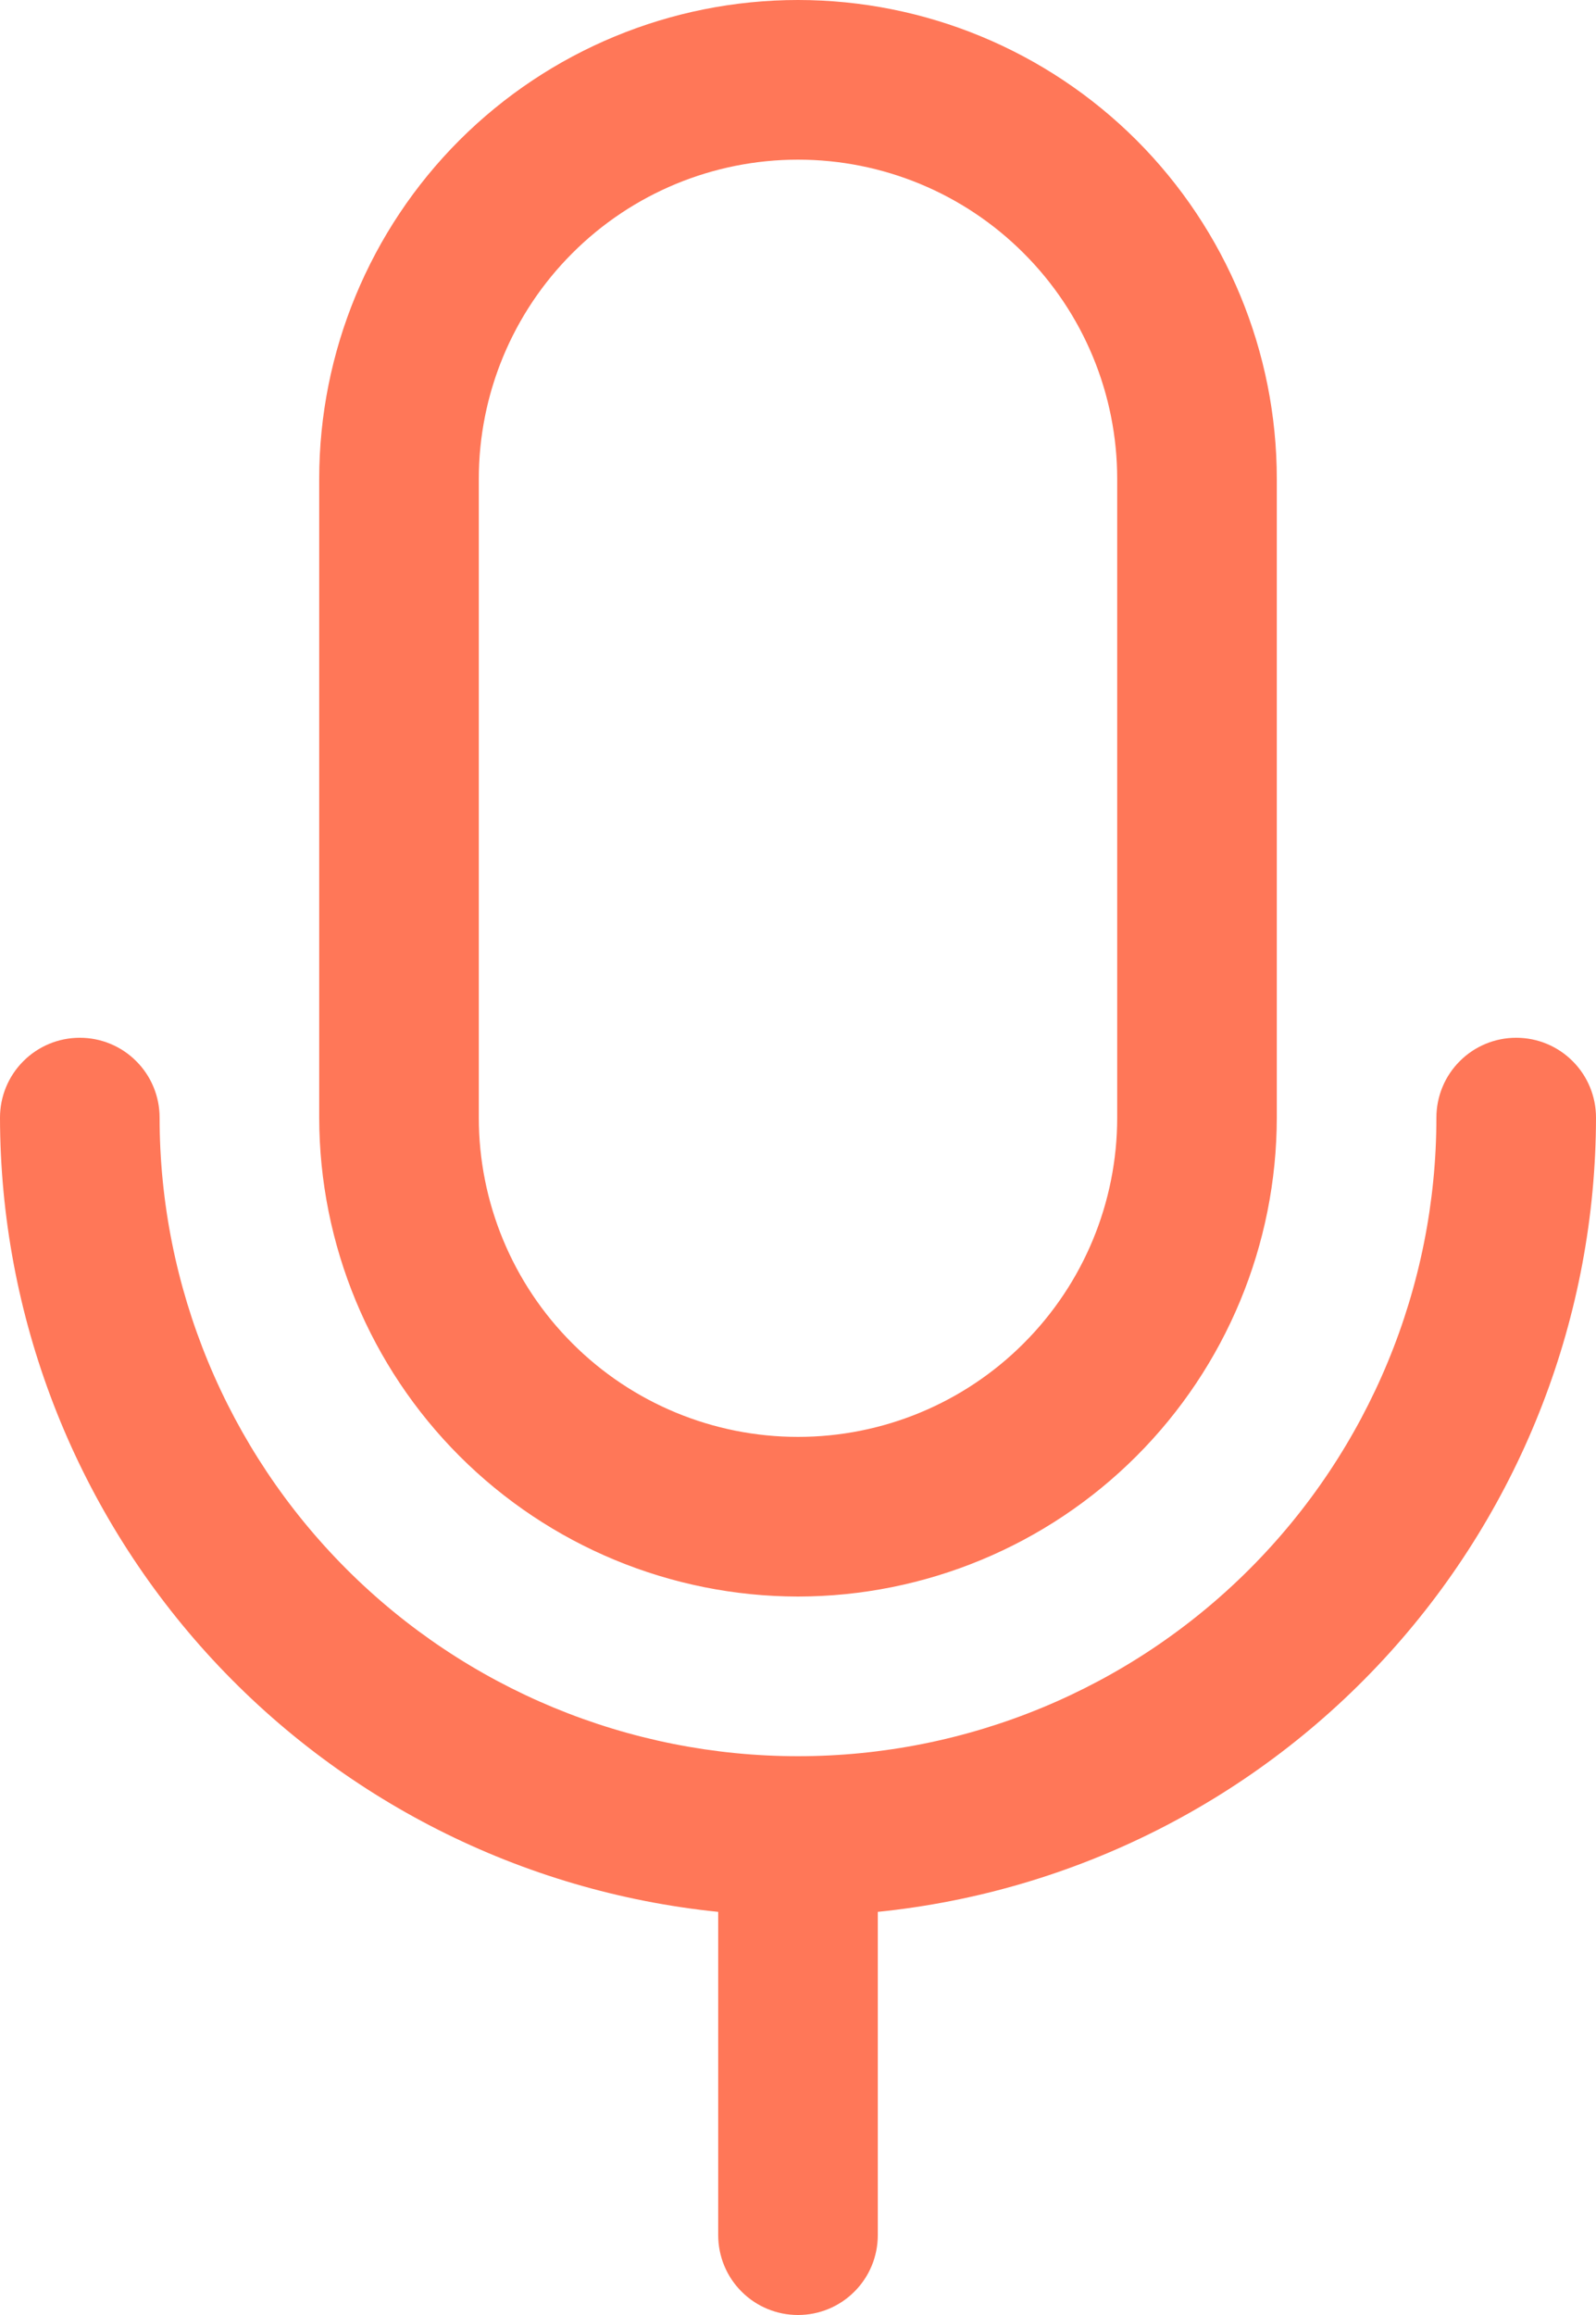<svg width="20" height="29" viewBox="0 0 20 29" fill="none" xmlns="http://www.w3.org/2000/svg">
<path d="M10 20C11.591 19.998 13.116 19.366 14.241 18.241C15.366 17.116 15.998 15.591 16 14V6C16 4.409 15.368 2.883 14.243 1.757C13.117 0.632 11.591 0 10 0C8.409 0 6.883 0.632 5.757 1.757C4.632 2.883 4 4.409 4 6V14C4.002 15.591 4.634 17.116 5.759 18.241C6.884 19.366 8.409 19.998 10 20ZM6 6C6 4.939 6.421 3.922 7.172 3.172C7.922 2.421 8.939 2 10 2C11.061 2 12.078 2.421 12.828 3.172C13.579 3.922 14 4.939 14 6V14C14 15.061 13.579 16.078 12.828 16.828C12.078 17.579 11.061 18 10 18C8.939 18 7.922 17.579 7.172 16.828C6.421 16.078 6 15.061 6 14V6ZM11 23.95V28C11 28.265 10.895 28.52 10.707 28.707C10.52 28.895 10.265 29 10 29C9.735 29 9.48 28.895 9.293 28.707C9.105 28.52 9 28.265 9 28V23.95C6.535 23.699 4.25 22.543 2.587 20.705C0.925 18.867 0.003 16.478 0 14C0 13.735 0.105 13.48 0.293 13.293C0.48 13.105 0.735 13 1 13C1.265 13 1.52 13.105 1.707 13.293C1.895 13.48 2 13.735 2 14C2 16.122 2.843 18.157 4.343 19.657C5.843 21.157 7.878 22 10 22C12.122 22 14.157 21.157 15.657 19.657C17.157 18.157 18 16.122 18 14C18 13.735 18.105 13.48 18.293 13.293C18.48 13.105 18.735 13 19 13C19.265 13 19.52 13.105 19.707 13.293C19.895 13.48 20 13.735 20 14C19.997 16.478 19.075 18.867 17.413 20.705C15.75 22.543 13.465 23.699 11 23.95Z" fill="#FF7758"/>
</svg>
